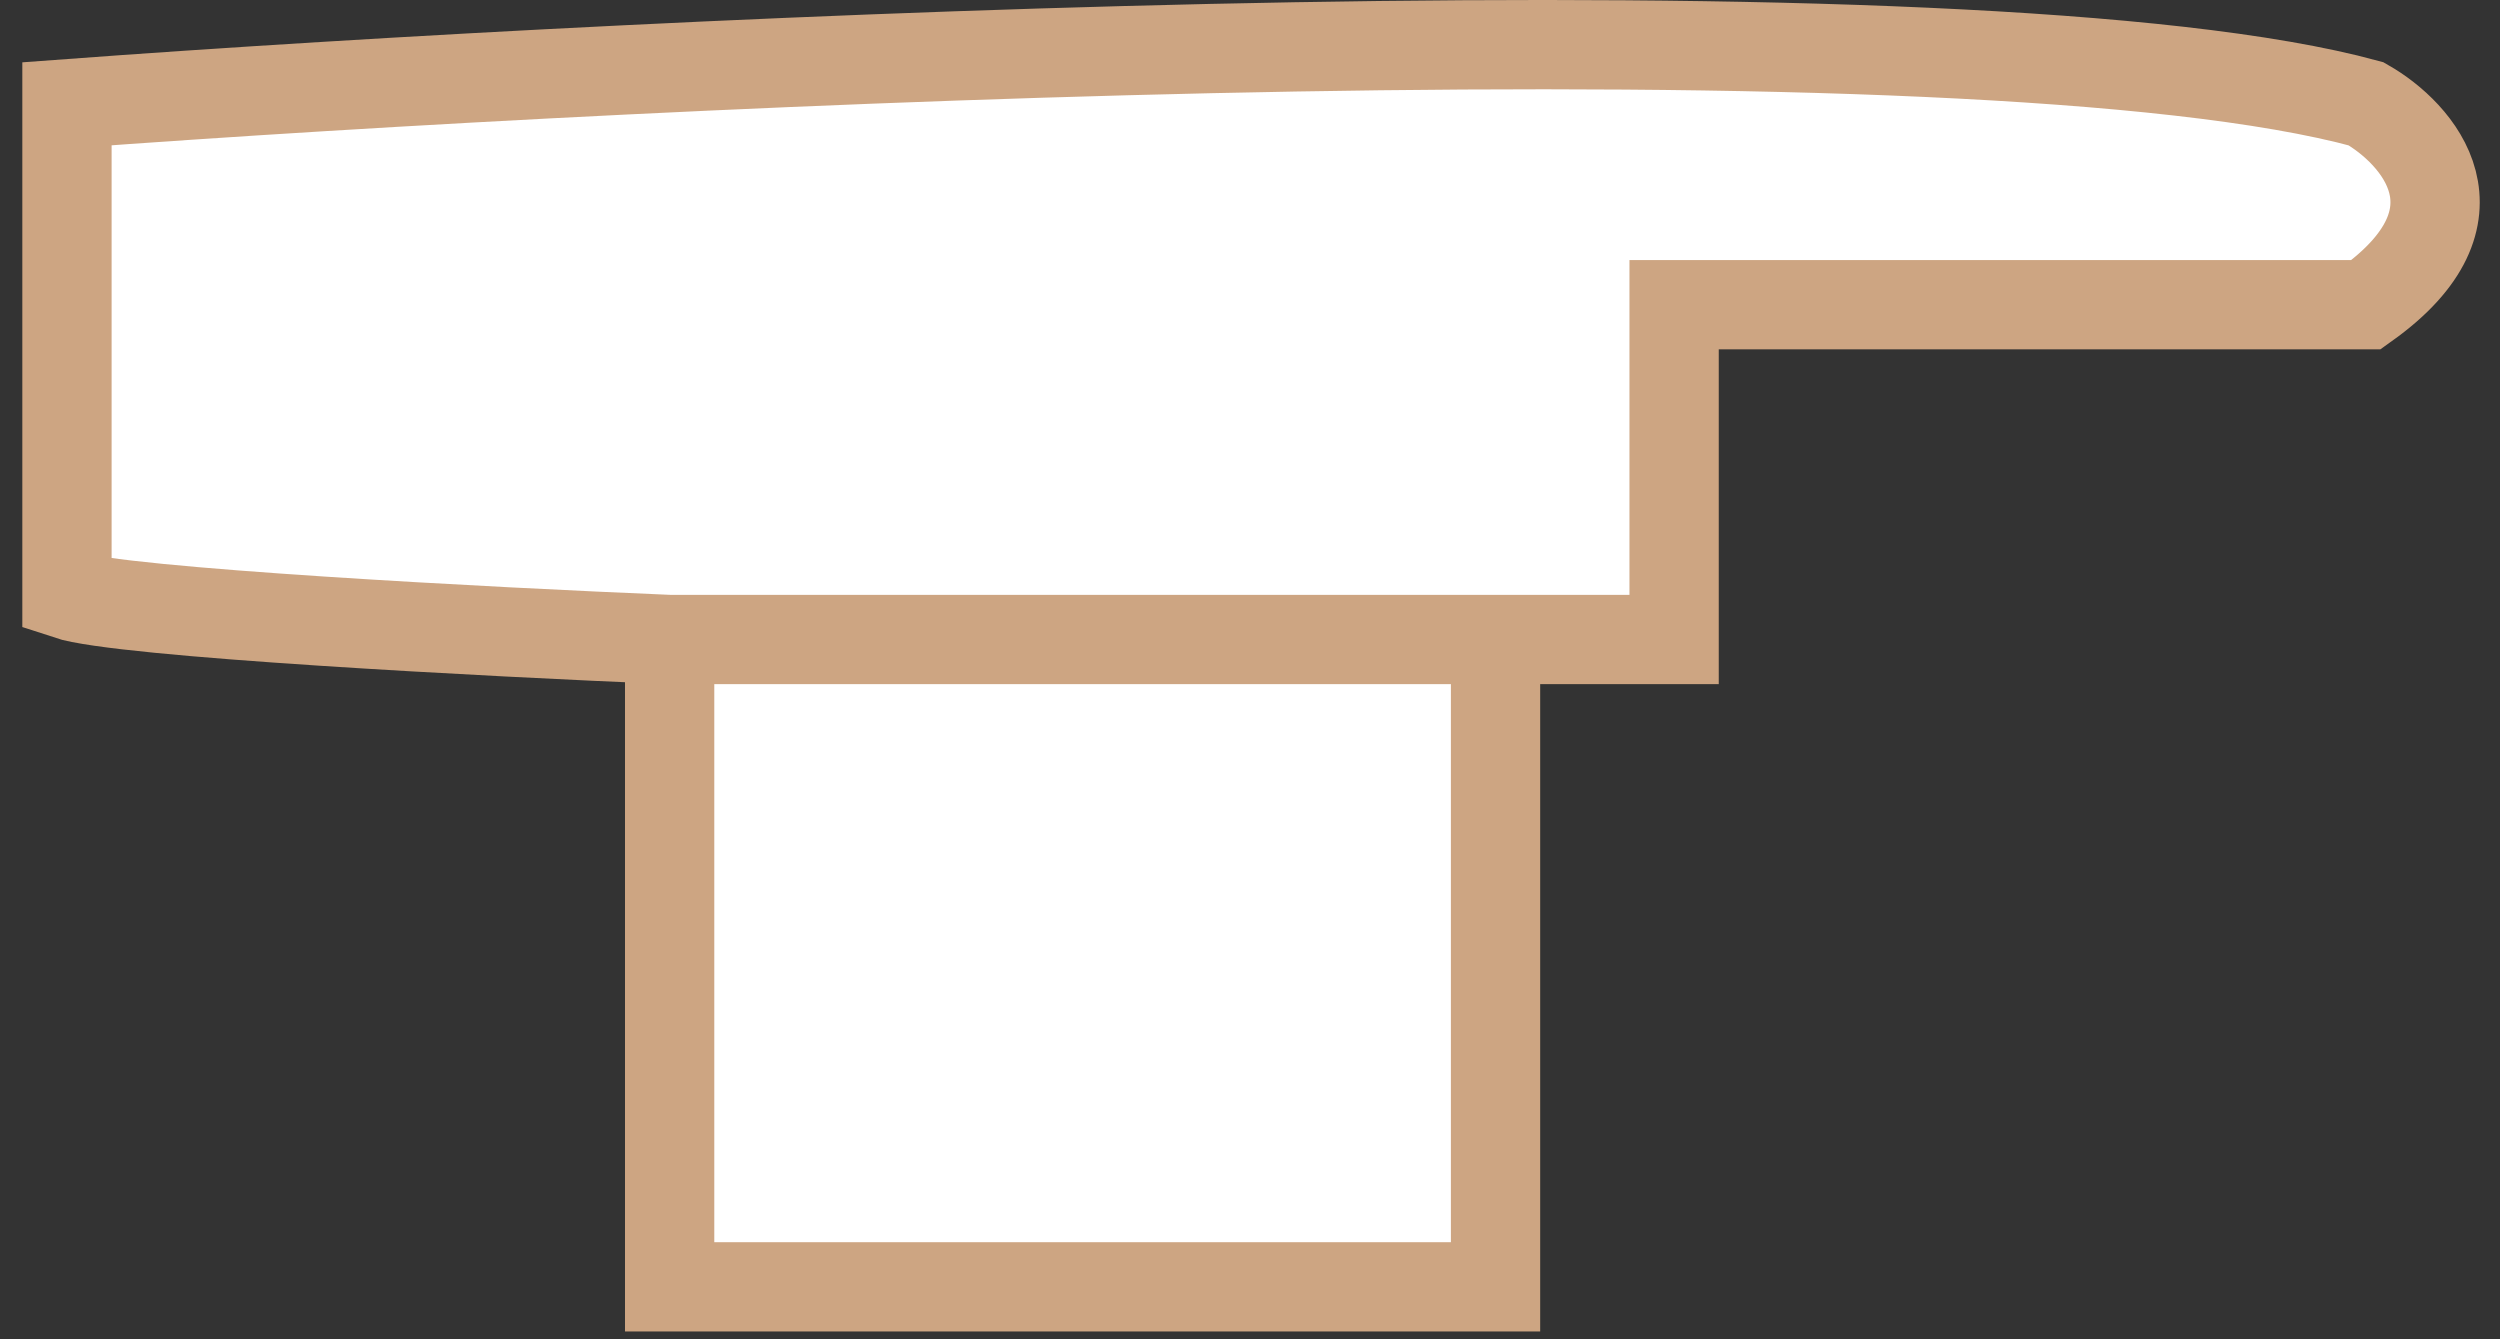 <svg width="56" height="30" viewBox="0 0 56 30" fill="none" xmlns="http://www.w3.org/2000/svg">
<rect x="0" y="0" width="56" height="30" fill="#333333" stroke="none"/>
<path d="M15 28.825V14.325C11 14.159 2.7 13.725 1.5 13.325V2.325C15 1.325 44.2 -0.075 53 2.325C54.167 2.992 55.8 4.825 53 6.825H37.5V14.325H33.5V28.825H15Z" fill="white"/>
<path d="M15 14.325V28.825H33.5V14.325M15 14.325C11 14.159 2.7 13.725 1.5 13.325V2.325C15 1.325 44.2 -0.075 53 2.325C54.167 2.992 55.8 4.825 53 6.825H37.5V14.325H33.5M15 14.325H33.5" stroke="#CDA582" stroke-width="2"/>
</svg>
